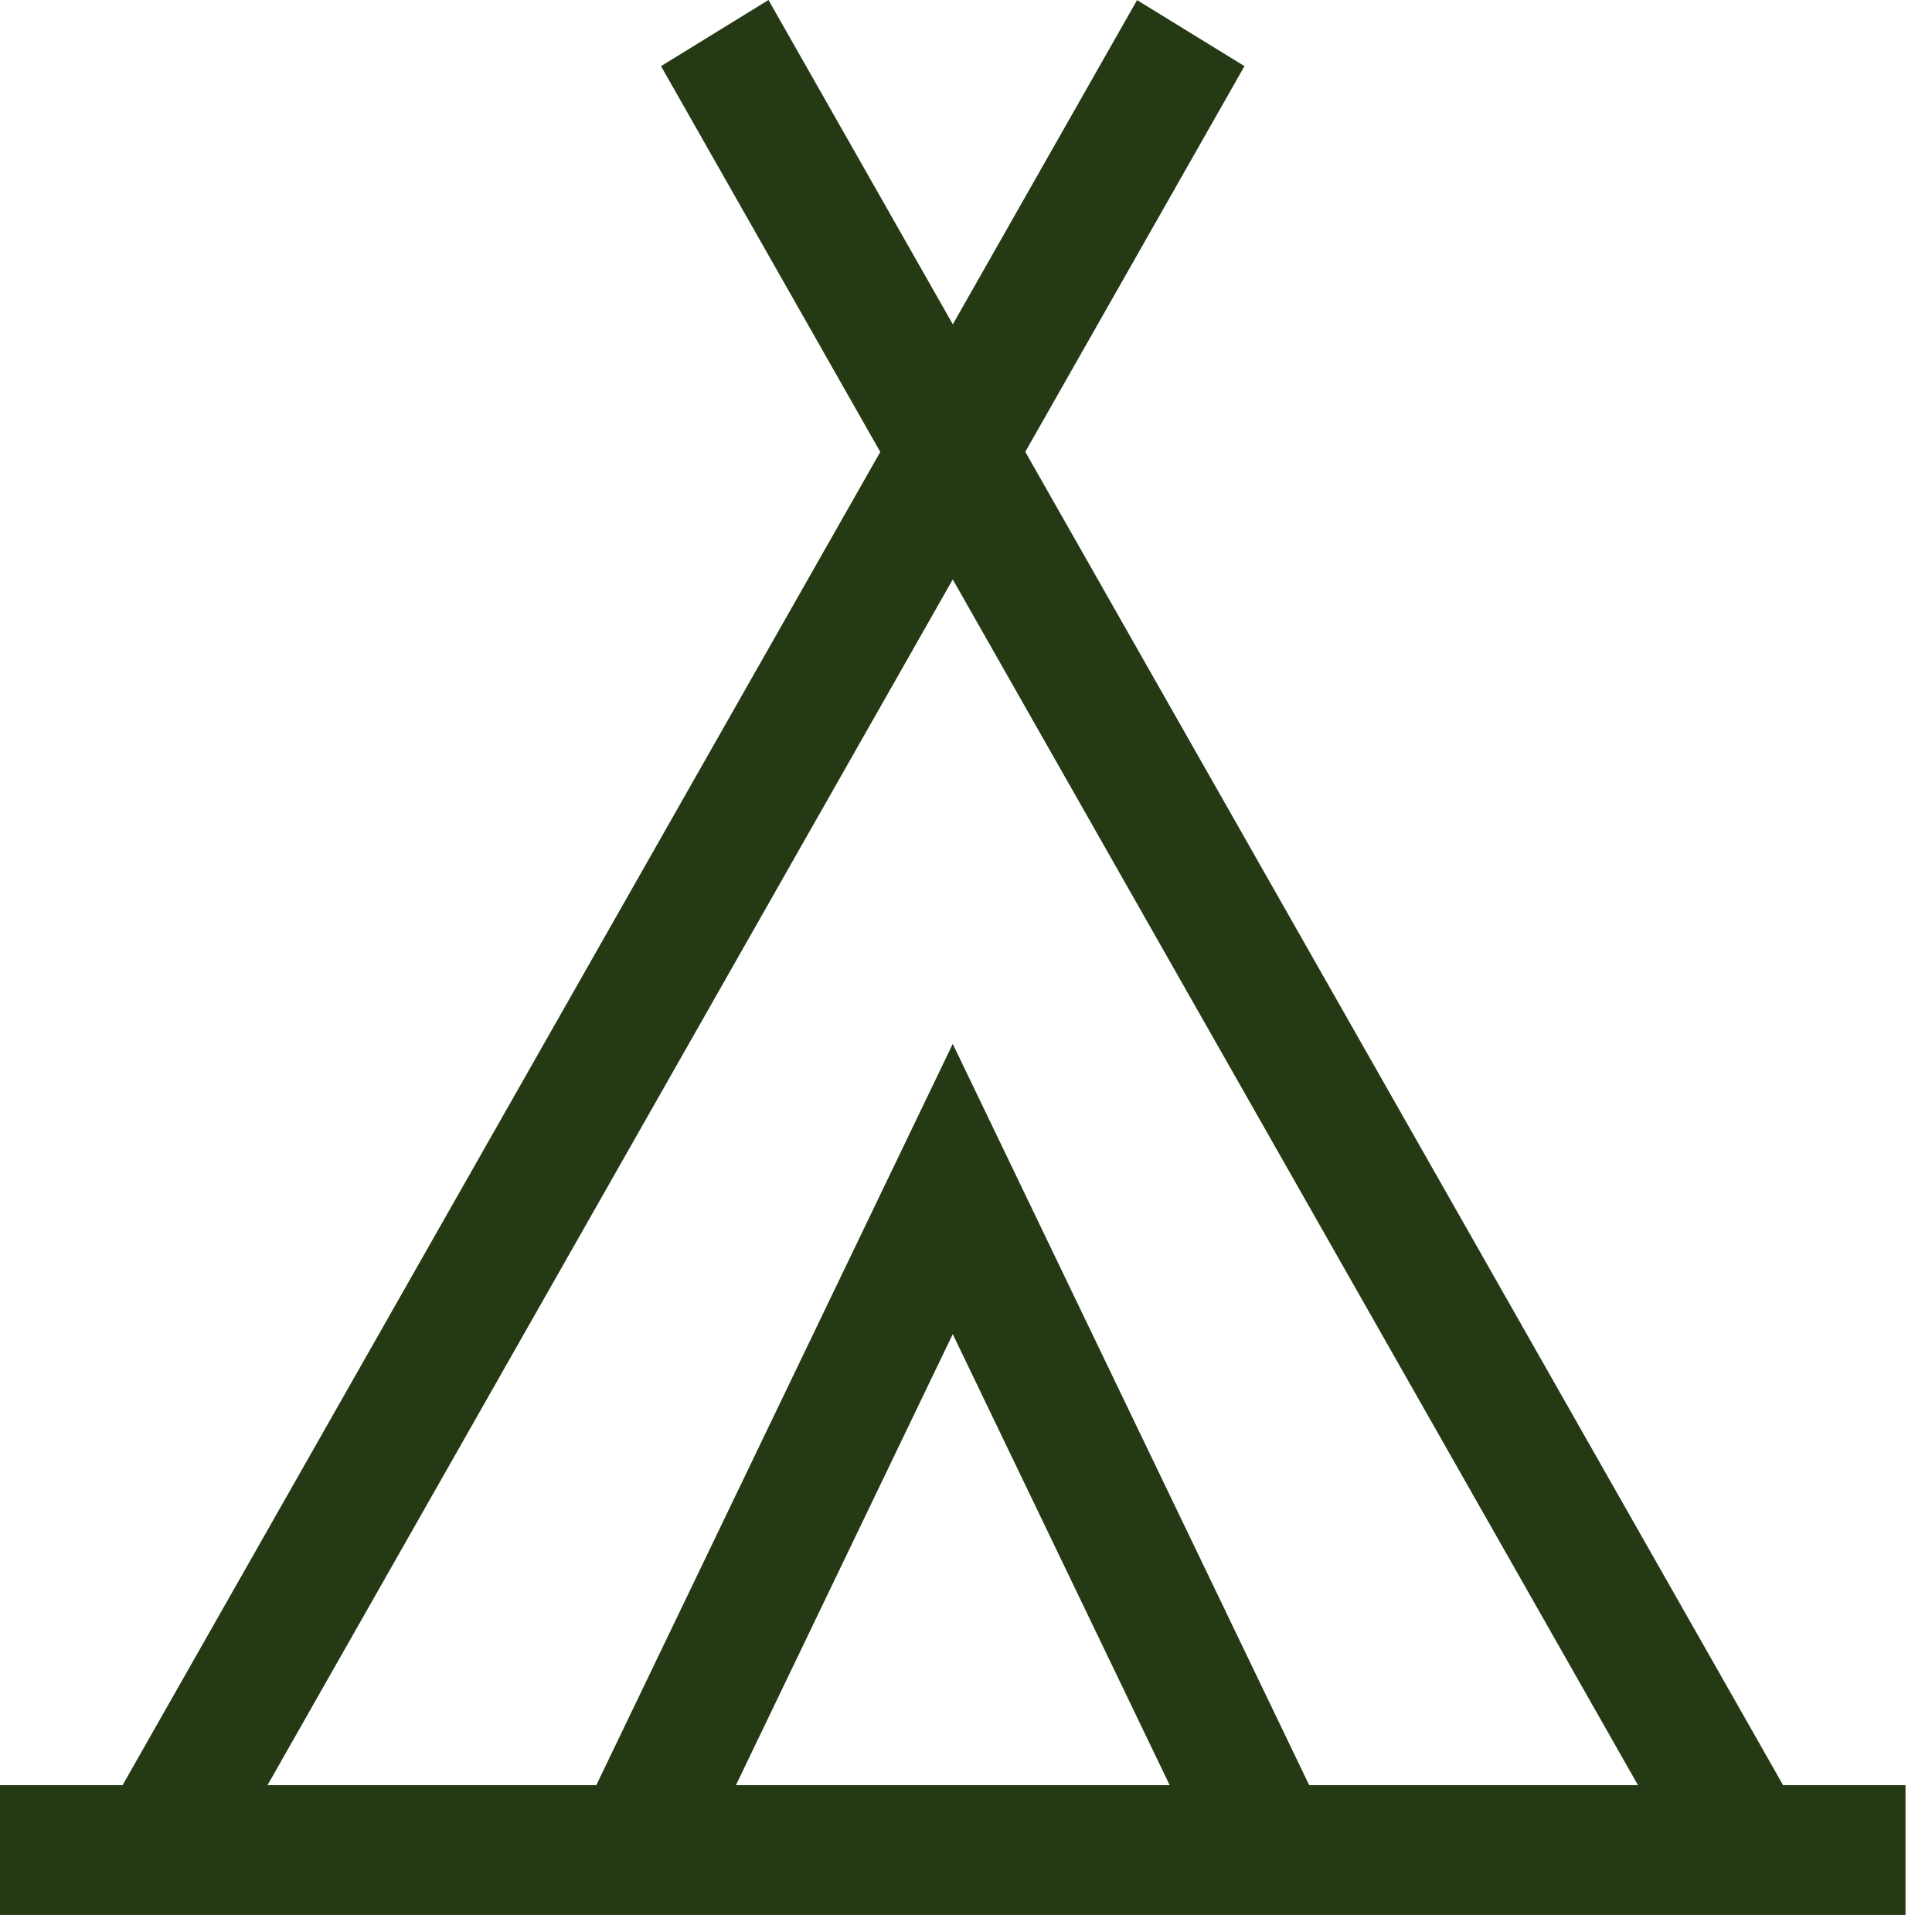 <svg width="35" height="35" viewBox="0 0 35 35" fill="none" xmlns="http://www.w3.org/2000/svg">
<path d="M34.52 34.691H0V32.34H34.52V34.691ZM30.682 34.114L11.975 1.198L13.922 0L32.63 32.916L30.682 34.114ZM3.838 34.114L1.892 32.918L20.599 0.002L22.545 1.198L3.838 34.114ZM24.848 34.691H9.672L17.26 18.911L24.848 34.691ZM13.332 32.34H21.19L17.26 24.169L13.332 32.34Z" fill="#253A14"/>
</svg>
